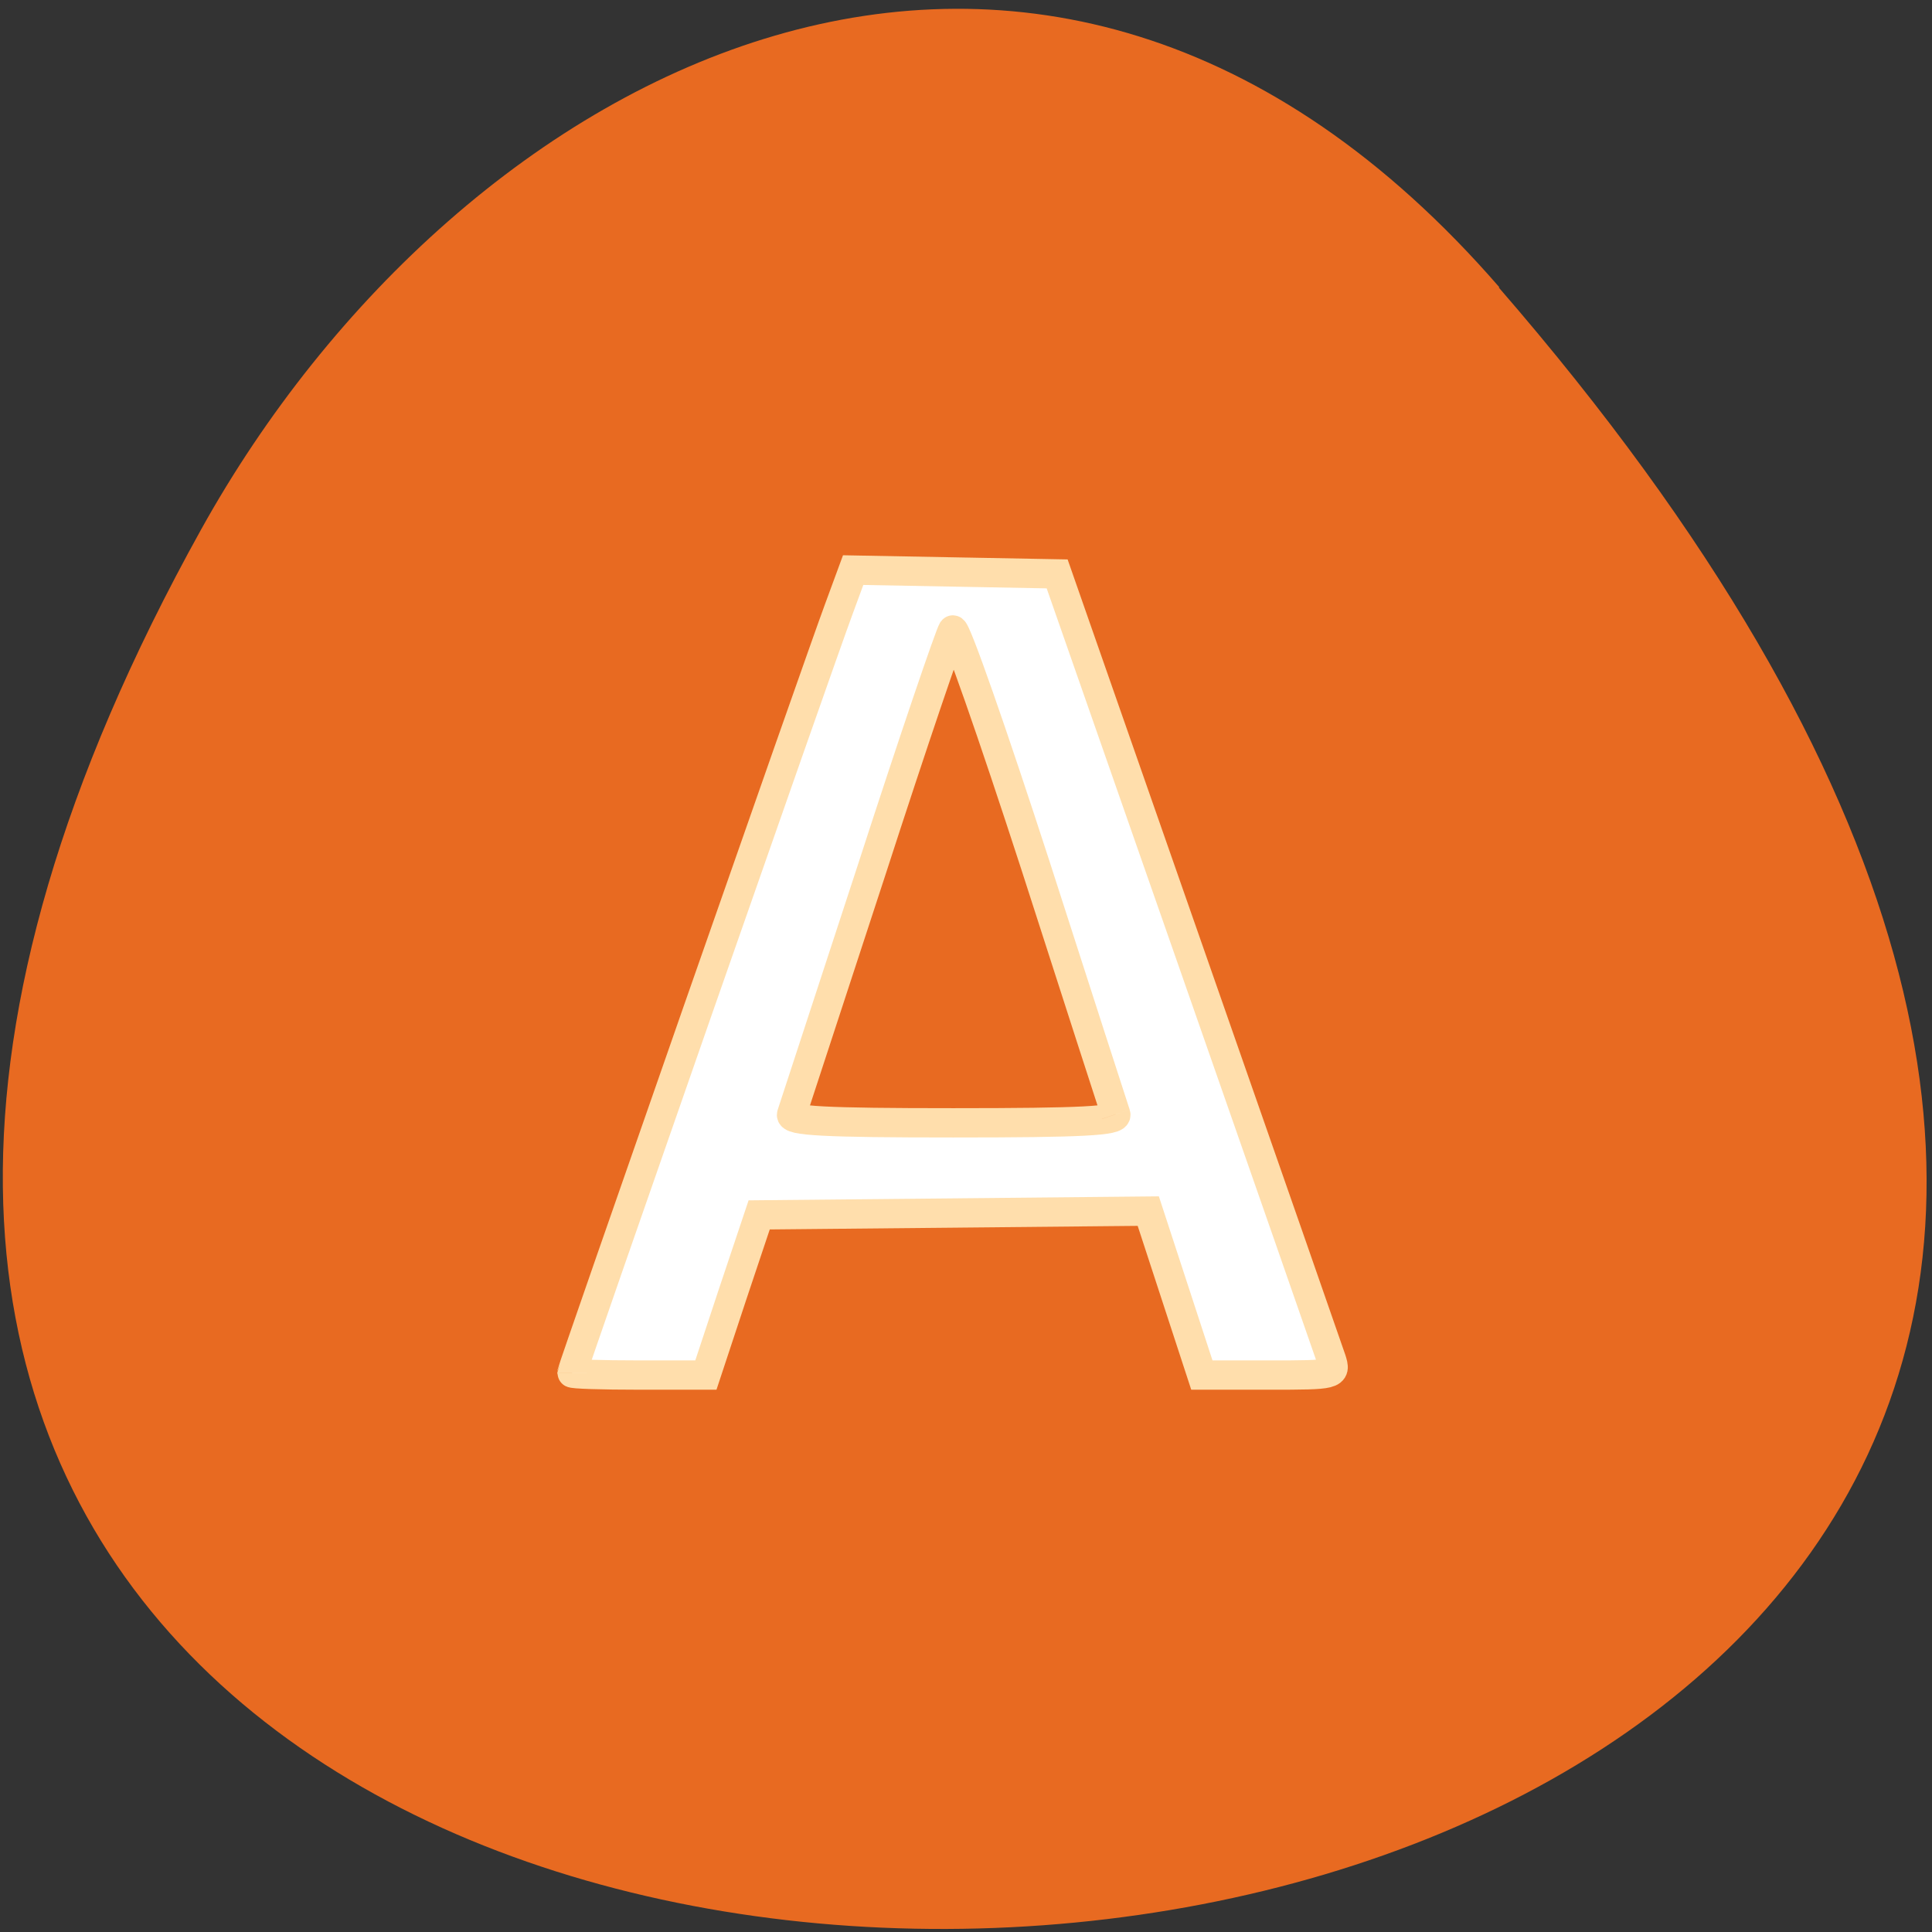 <svg xmlns="http://www.w3.org/2000/svg" viewBox="0 0 24 24"><rect x="0" y="0" width="24" height="24" fill="#333333" stroke="none"/><path d="m 18.617 3.57 c 21.52 24.82 -30.18 28.344 -16.12 3.01 c 3.207 -5.777 10.426 -9.586 16.13 -3.01" fill="#e86a21"/><path d="m 75.58 181.42 c 0 -0.375 32.667 -93.92 35.25 -100.87 l 1.917 -5.208 l 13.458 0.25 l 13.5 0.25 l 17.792 50.917 c 9.792 28 18.08 51.792 18.458 52.917 c 0.625 2 0.542 2.042 -8.25 2.042 h -8.875 l -7.083 -21.667 l -51.42 0.5 l -3.542 10.583 l -3.5 10.583 h -8.875 c -4.875 0 -8.833 -0.125 -8.833 -0.292 m 71.875 -34.17 c -0.208 -0.625 -5 -15.417 -10.625 -32.917 c -5.667 -17.458 -10.542 -31.458 -10.917 -31.08 c -0.333 0.375 -5.208 14.667 -10.75 31.792 c -5.583 17.08 -10.333 31.583 -10.542 32.21 c -0.333 0.875 4.333 1.125 21.375 1.125 c 17.08 0 21.75 -0.25 21.458 -1.125" transform="scale(0.094)" fill="#fff" stroke="#ffdeac" stroke-width="3.874"/></svg>